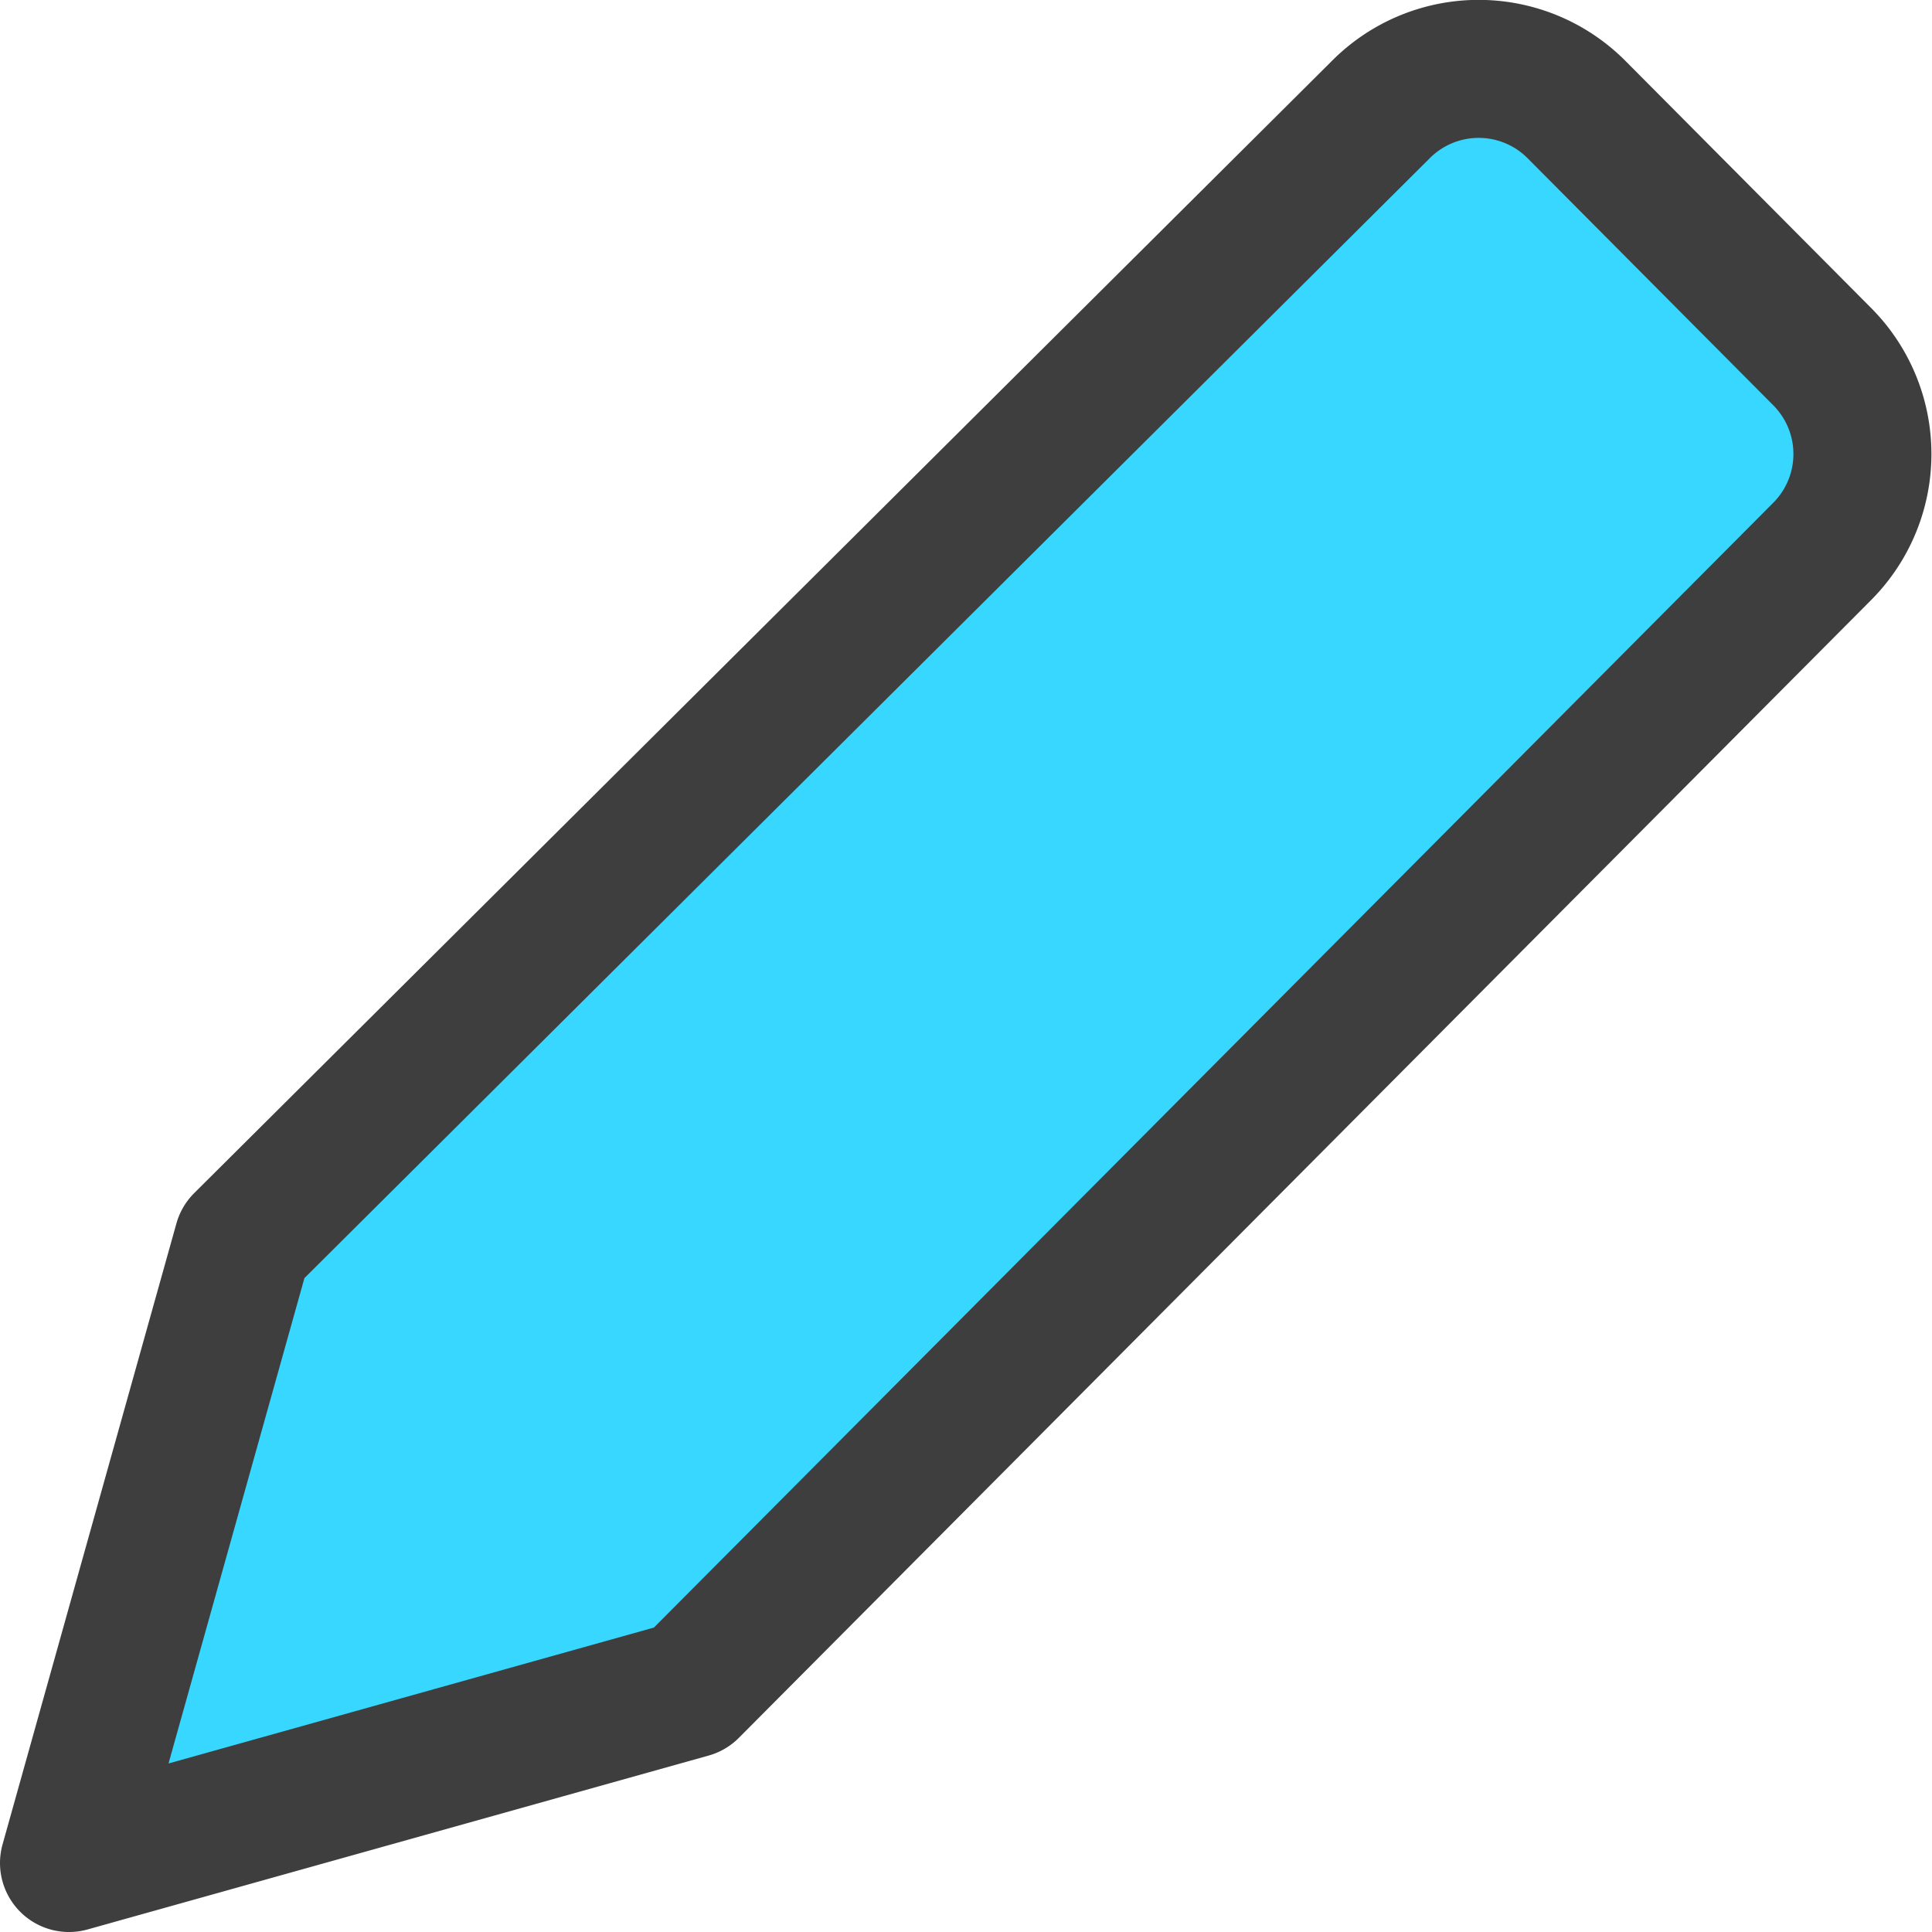 <svg xmlns="http://www.w3.org/2000/svg" fill="none" viewBox="0 0 14 14"><g id="pencil--change-edit-modify-pencil-write-writing"><path id="Vector" fill="#37d7ff" d="M5 12.24.5 13.5 1.76 9 10 .8a1 1 0 0 1 1.43 0l1.77 1.78a1 1 0 0 1 0 1.42L5 12.24Z"></path><path id="Vector_2" stroke="#3e3e3e" stroke-linecap="round" stroke-linejoin="round" d="M5 12.24.5 13.5 1.76 9 10 .8a1 1 0 0 1 1.43 0l1.77 1.78a1 1 0 0 1 0 1.42L5 12.24Z"></path></g></svg>